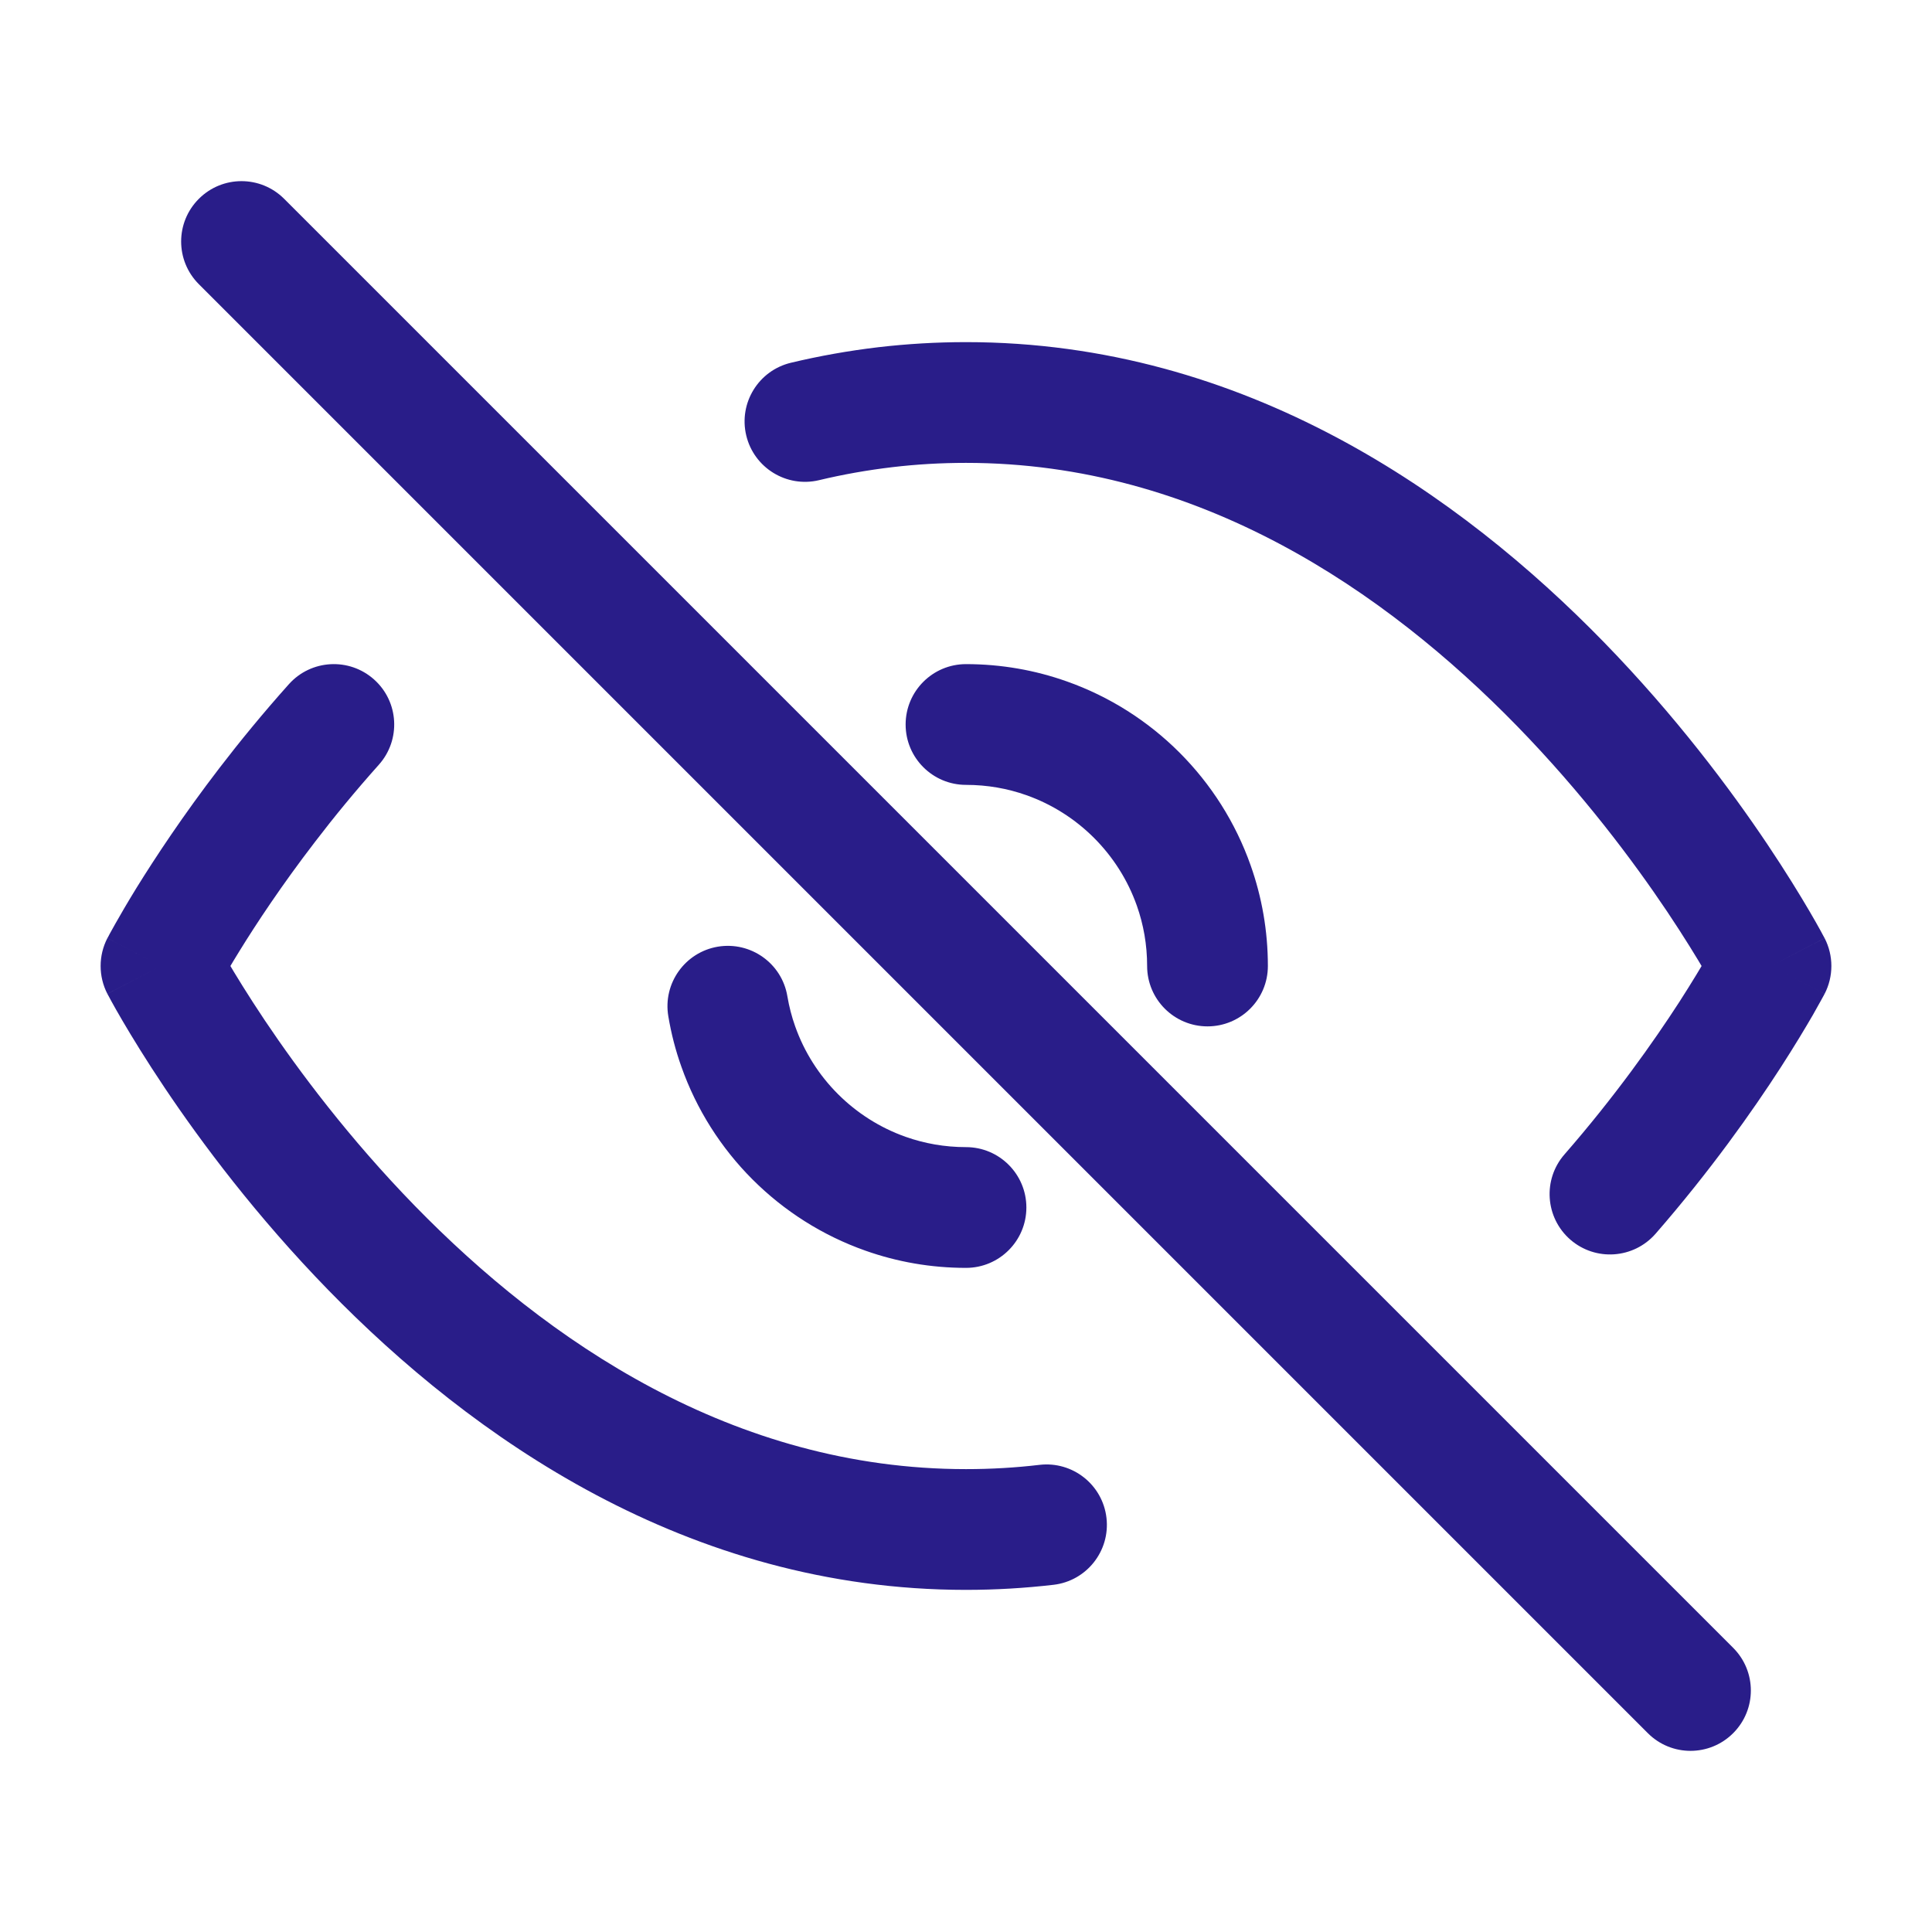 <svg width="24" height="24" viewBox="0 0 24 24" fill="none" xmlns="http://www.w3.org/2000/svg">
<path d="M22 12L22.666 12.346C22.778 12.129 22.778 11.871 22.666 11.654L22 12ZM11 5.058L11.087 5.803L11 5.058ZM19.434 14.341C19.162 14.653 19.195 15.127 19.507 15.399C19.82 15.671 20.293 15.638 20.566 15.326L19.434 14.341ZM9.826 4.506C9.423 4.602 9.174 5.006 9.27 5.409C9.366 5.812 9.771 6.061 10.174 5.965L9.826 4.506ZM12 8.25C11.586 8.25 11.25 8.586 11.25 9C11.25 9.414 11.586 9.75 12 9.75V8.25ZM13 9.171L12.75 9.878L13 9.171ZM14.829 11L14.122 11.25V11.25L14.829 11ZM14.25 12C14.25 12.414 14.586 12.75 15 12.75C15.414 12.75 15.75 12.414 15.75 12H14.25ZM3.53 2.47C3.237 2.177 2.763 2.177 2.47 2.47C2.177 2.763 2.177 3.237 2.47 3.53L3.53 2.47ZM20.47 21.53C20.763 21.823 21.237 21.823 21.53 21.53C21.823 21.237 21.823 20.763 21.53 20.47L20.47 21.53ZM12 15.75C12.414 15.75 12.75 15.414 12.75 15C12.75 14.586 12.414 14.25 12 14.25V15.75ZM11 14.829L11.25 14.122H11.25L11 14.829ZM9.171 13L8.464 13.25L9.171 13ZM9.781 12.376C9.713 11.967 9.326 11.692 8.917 11.76C8.509 11.829 8.233 12.216 8.302 12.624L9.781 12.376ZM2 12L1.334 11.654C1.222 11.871 1.222 12.129 1.334 12.346L2 12ZM3.319 10L3.914 10.457H3.914L3.319 10ZM4.706 9.5C4.982 9.191 4.956 8.717 4.647 8.441C4.338 8.165 3.864 8.191 3.588 8.5L4.706 9.5ZM13.087 19.687C13.499 19.639 13.793 19.266 13.745 18.855C13.697 18.443 13.324 18.149 12.913 18.197L13.087 19.687ZM12 5.75C14.893 5.75 17.211 7.342 18.849 9.023C19.662 9.858 20.288 10.695 20.71 11.324C20.92 11.638 21.079 11.898 21.184 12.078C21.236 12.167 21.275 12.237 21.3 12.283C21.313 12.306 21.322 12.323 21.328 12.333C21.331 12.339 21.333 12.342 21.334 12.344C21.334 12.345 21.335 12.346 21.335 12.346C21.335 12.346 21.335 12.347 21.335 12.346C21.335 12.346 21.335 12.346 21.335 12.346C21.335 12.346 21.334 12.346 22 12C22.666 11.654 22.665 11.654 22.665 11.654C22.665 11.654 22.665 11.653 22.665 11.653C22.665 11.652 22.664 11.652 22.664 11.651C22.663 11.65 22.662 11.648 22.661 11.645C22.659 11.641 22.655 11.634 22.651 11.627C22.642 11.611 22.63 11.588 22.615 11.56C22.584 11.503 22.538 11.422 22.479 11.321C22.36 11.118 22.185 10.831 21.955 10.488C21.497 9.805 20.815 8.892 19.924 7.977C18.152 6.158 15.47 4.25 12 4.25V5.75ZM11.087 5.803C11.384 5.768 11.688 5.75 12 5.75V4.25C11.629 4.25 11.267 4.272 10.913 4.313L11.087 5.803ZM22 12C21.334 11.654 21.334 11.654 21.334 11.654C21.335 11.654 21.335 11.654 21.335 11.654C21.335 11.654 21.335 11.654 21.335 11.654C21.335 11.654 21.335 11.653 21.335 11.654C21.335 11.654 21.334 11.654 21.334 11.655C21.333 11.656 21.332 11.659 21.33 11.663C21.326 11.671 21.319 11.684 21.309 11.701C21.29 11.736 21.261 11.789 21.221 11.858C21.142 11.996 21.021 12.198 20.861 12.447C20.539 12.944 20.06 13.623 19.434 14.341L20.566 15.326C21.248 14.543 21.769 13.804 22.12 13.261C22.296 12.988 22.43 12.764 22.522 12.605C22.567 12.526 22.602 12.463 22.626 12.419C22.638 12.397 22.647 12.38 22.654 12.368C22.657 12.361 22.66 12.357 22.662 12.353C22.663 12.351 22.664 12.35 22.664 12.348C22.665 12.348 22.665 12.347 22.665 12.347C22.665 12.347 22.665 12.346 22.665 12.346C22.665 12.346 22.665 12.346 22.665 12.346C22.666 12.346 22.666 12.346 22 12ZM10.174 5.965C10.47 5.894 10.775 5.84 11.087 5.803L10.913 4.313C10.541 4.357 10.178 4.422 9.826 4.506L10.174 5.965ZM12 9.75C12.264 9.75 12.516 9.795 12.75 9.878L13.25 8.464C12.858 8.325 12.437 8.25 12 8.25V9.75ZM12.75 9.878C13.389 10.104 13.896 10.611 14.122 11.25L15.536 10.75C15.16 9.684 14.316 8.84 13.25 8.464L12.75 9.878ZM14.122 11.25C14.205 11.484 14.25 11.736 14.25 12H15.75C15.75 11.563 15.675 11.142 15.536 10.75L14.122 11.25ZM2.47 3.53L20.47 21.53L21.53 20.47L3.53 2.47L2.47 3.53ZM12 14.25C11.736 14.25 11.484 14.205 11.25 14.122L10.75 15.536C11.142 15.675 11.563 15.75 12 15.75V14.25ZM11.25 14.122C10.611 13.896 10.104 13.389 9.878 12.75L8.464 13.25C8.84 14.316 9.684 15.16 10.75 15.536L11.25 14.122ZM9.878 12.75C9.835 12.63 9.803 12.505 9.781 12.376L8.302 12.624C8.338 12.839 8.392 13.049 8.464 13.25L9.878 12.75ZM12 18.25C9.107 18.25 6.789 16.658 5.151 14.977C4.338 14.142 3.712 13.305 3.29 12.676C3.08 12.362 2.921 12.102 2.816 11.922C2.764 11.833 2.725 11.763 2.7 11.717C2.687 11.694 2.678 11.677 2.672 11.667C2.669 11.661 2.667 11.658 2.666 11.656C2.666 11.655 2.665 11.654 2.665 11.654C2.665 11.654 2.665 11.653 2.665 11.654C2.665 11.654 2.665 11.654 2.665 11.654C2.665 11.654 2.666 11.654 2 12C1.334 12.346 1.335 12.346 1.335 12.346C1.335 12.346 1.335 12.347 1.335 12.347C1.335 12.348 1.336 12.348 1.336 12.349C1.337 12.35 1.338 12.352 1.339 12.355C1.342 12.359 1.345 12.366 1.349 12.373C1.358 12.389 1.37 12.412 1.385 12.44C1.416 12.497 1.462 12.578 1.521 12.679C1.64 12.882 1.815 13.169 2.045 13.512C2.503 14.195 3.185 15.108 4.076 16.023C5.848 17.842 8.53 19.75 12 19.75V18.25ZM2 12C2.666 12.346 2.666 12.346 2.665 12.346C2.665 12.346 2.665 12.346 2.665 12.346C2.665 12.346 2.665 12.346 2.665 12.346C2.665 12.346 2.665 12.346 2.665 12.346C2.665 12.346 2.665 12.346 2.666 12.346C2.666 12.345 2.667 12.343 2.668 12.341C2.671 12.336 2.675 12.328 2.681 12.317C2.693 12.295 2.712 12.26 2.738 12.214C2.789 12.123 2.868 11.987 2.973 11.817C3.183 11.476 3.499 10.997 3.914 10.457L2.724 9.543C2.273 10.131 1.929 10.653 1.696 11.029C1.58 11.218 1.491 11.371 1.431 11.478C1.401 11.532 1.377 11.574 1.361 11.604C1.353 11.619 1.347 11.63 1.343 11.639C1.34 11.643 1.339 11.646 1.337 11.649C1.336 11.65 1.336 11.651 1.335 11.652C1.335 11.653 1.335 11.653 1.335 11.653C1.335 11.654 1.335 11.654 1.335 11.654C1.335 11.654 1.335 11.654 1.335 11.654C1.334 11.654 1.334 11.654 2 12ZM3.914 10.457C4.147 10.152 4.412 9.829 4.706 9.5L3.588 8.5C3.266 8.86 2.978 9.212 2.724 9.543L3.914 10.457ZM12.913 18.197C12.616 18.232 12.312 18.25 12 18.25V19.75C12.371 19.75 12.733 19.728 13.087 19.687L12.913 18.197Z" fill="#291D89"/>
</svg>
